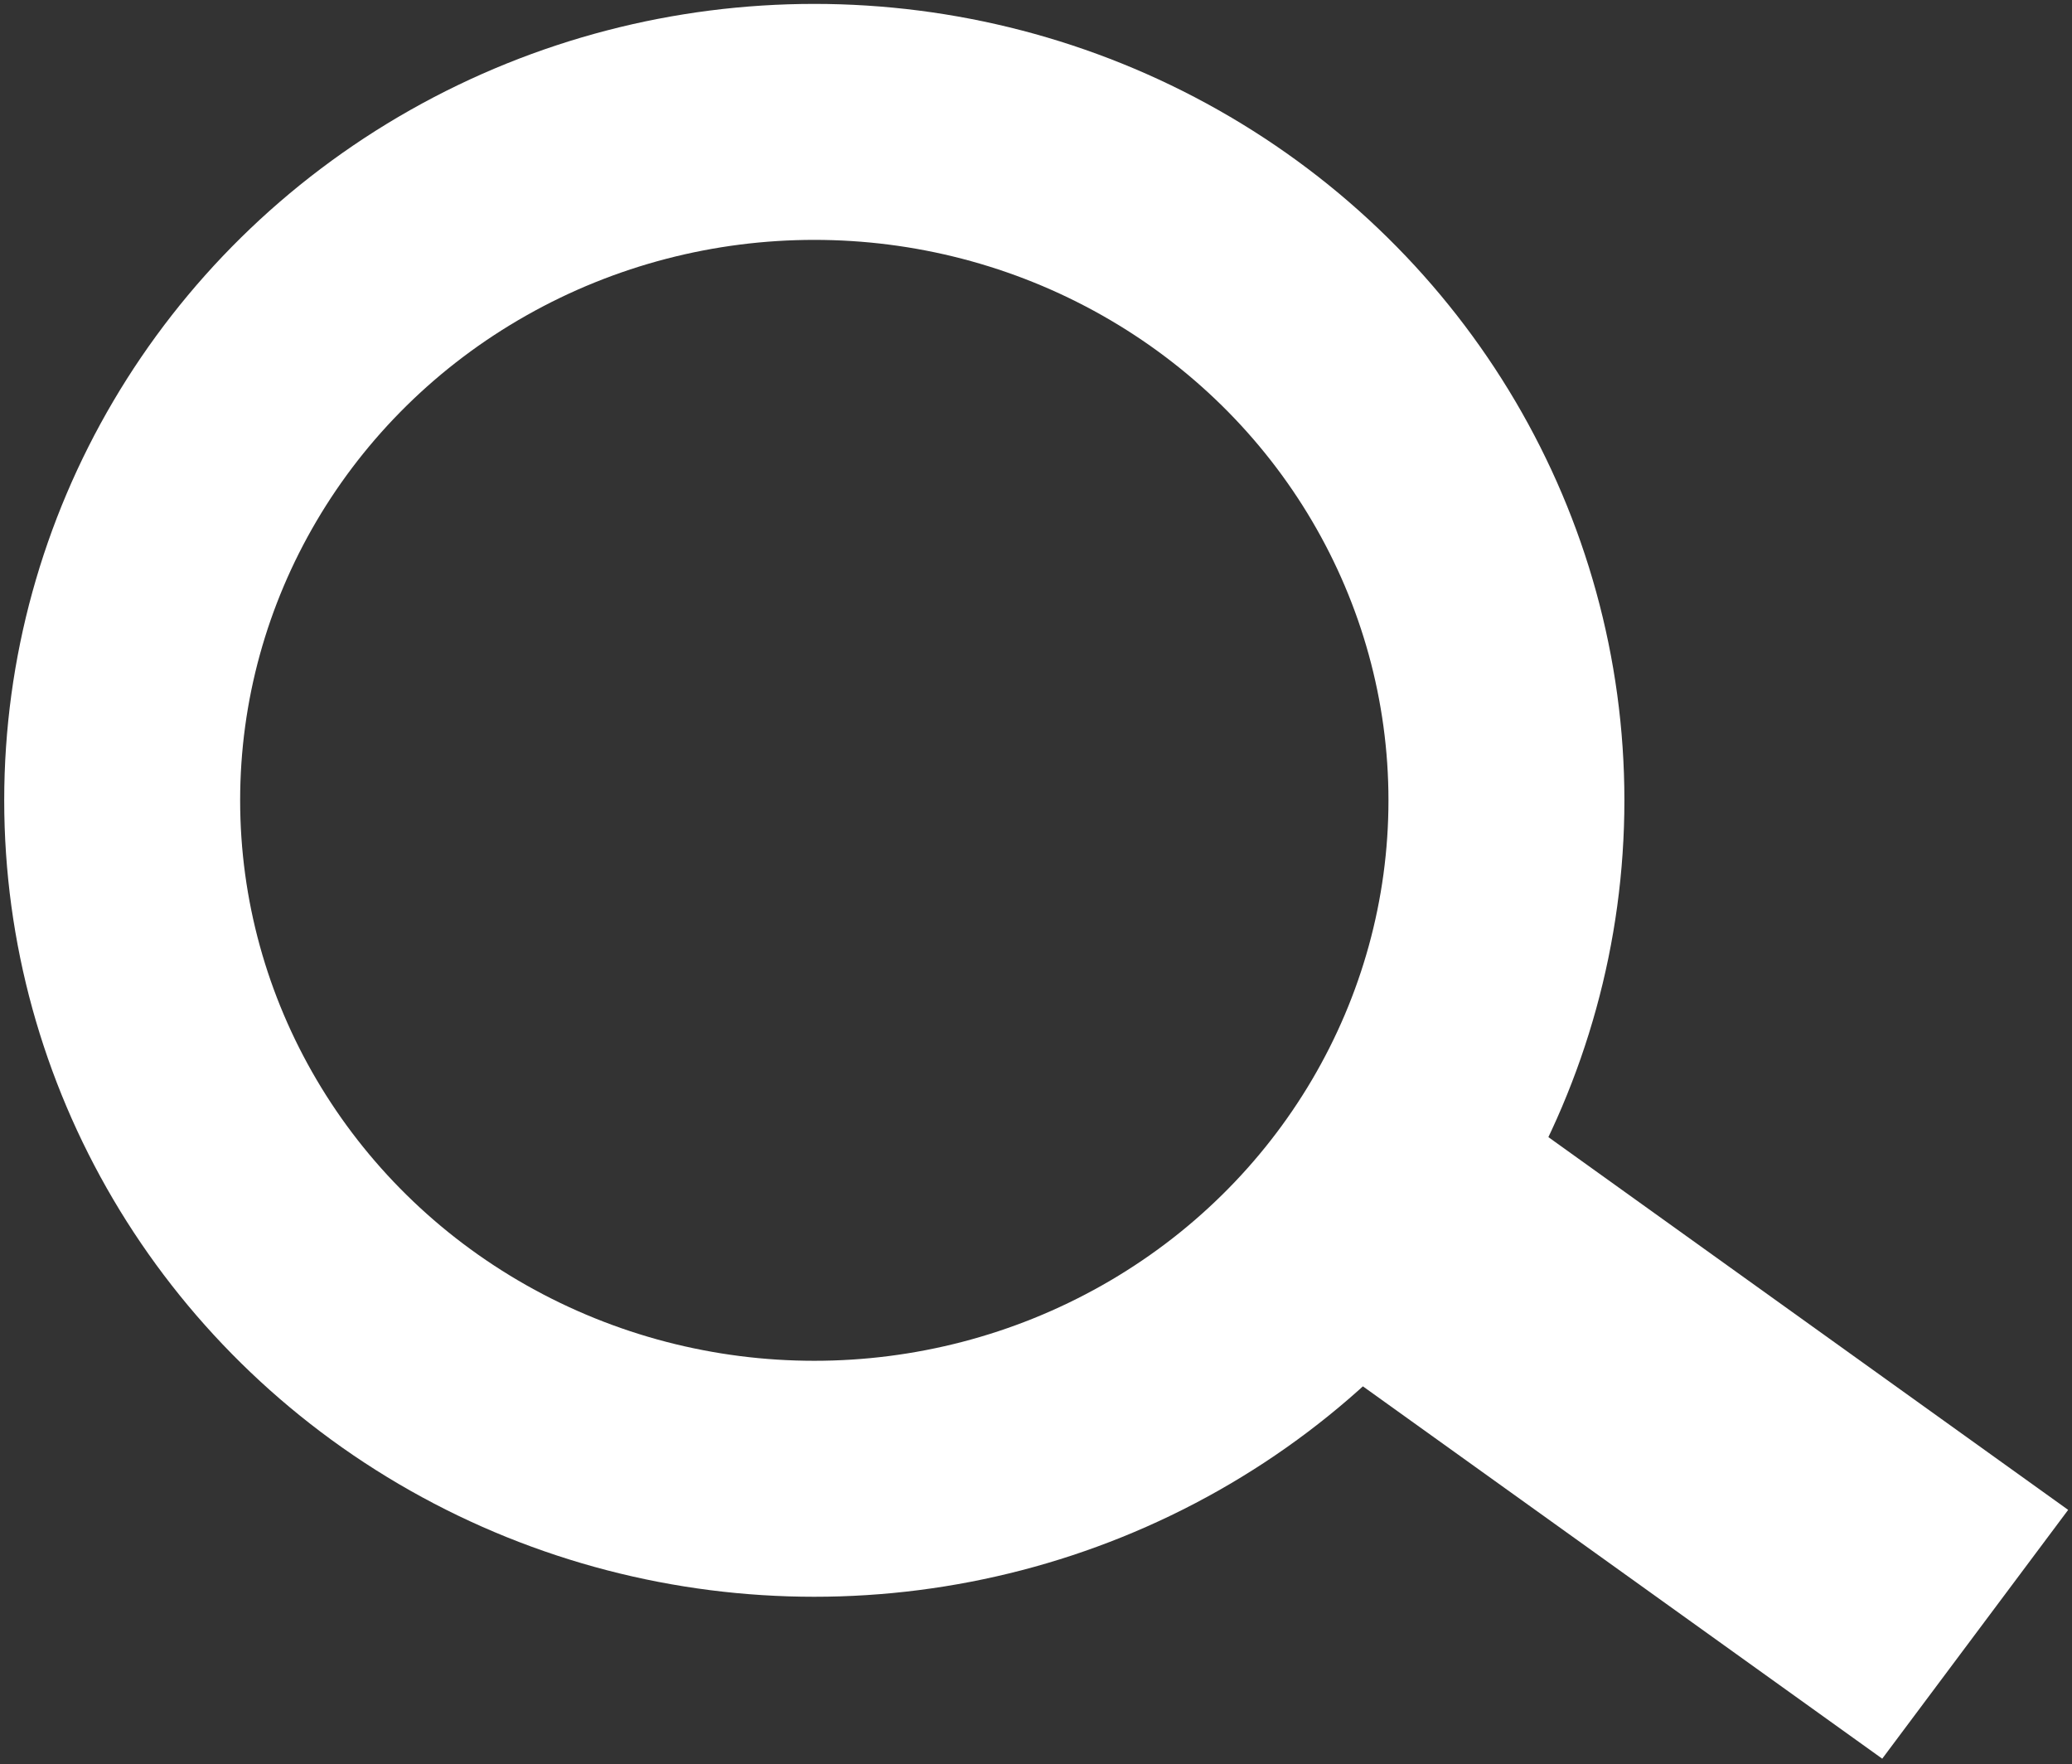 <?xml version="1.0" encoding="utf-8"?>
<!-- Generator: Adobe Illustrator 16.0.0, SVG Export Plug-In . SVG Version: 6.00 Build 0)  -->
<!DOCTYPE svg PUBLIC "-//W3C//DTD SVG 1.1 Tiny//EN" "http://www.w3.org/Graphics/SVG/1.1/DTD/svg11-tiny.dtd">
<svg version="1.1" baseProfile="tiny" id="Warstwa_1"
	 xmlns="http://www.w3.org/2000/svg" xmlns:xlink="http://www.w3.org/1999/xlink" x="0px" y="0px" width="33.188px"
	 height="28.25px" viewBox="0 0 33.188 28.25" xml:space="preserve">
<rect x="0" y="0" width="33.188" height="28.25" fill="#333333" stroke="none"/>
<ellipse fill="none" stroke="#FFFFFF" stroke-width="3.779" stroke-miterlimit="10" cx="13.043" cy="12.817" rx="11.086" ry="10.865"/>
<polygon fill="#FFFFFF" stroke="#FFFFFF" stroke-width="1.657" stroke-miterlimit="10" points="29.971,27.018 20.323,20.102 
	22.309,17.443 31.957,24.361 "/>
</svg>
